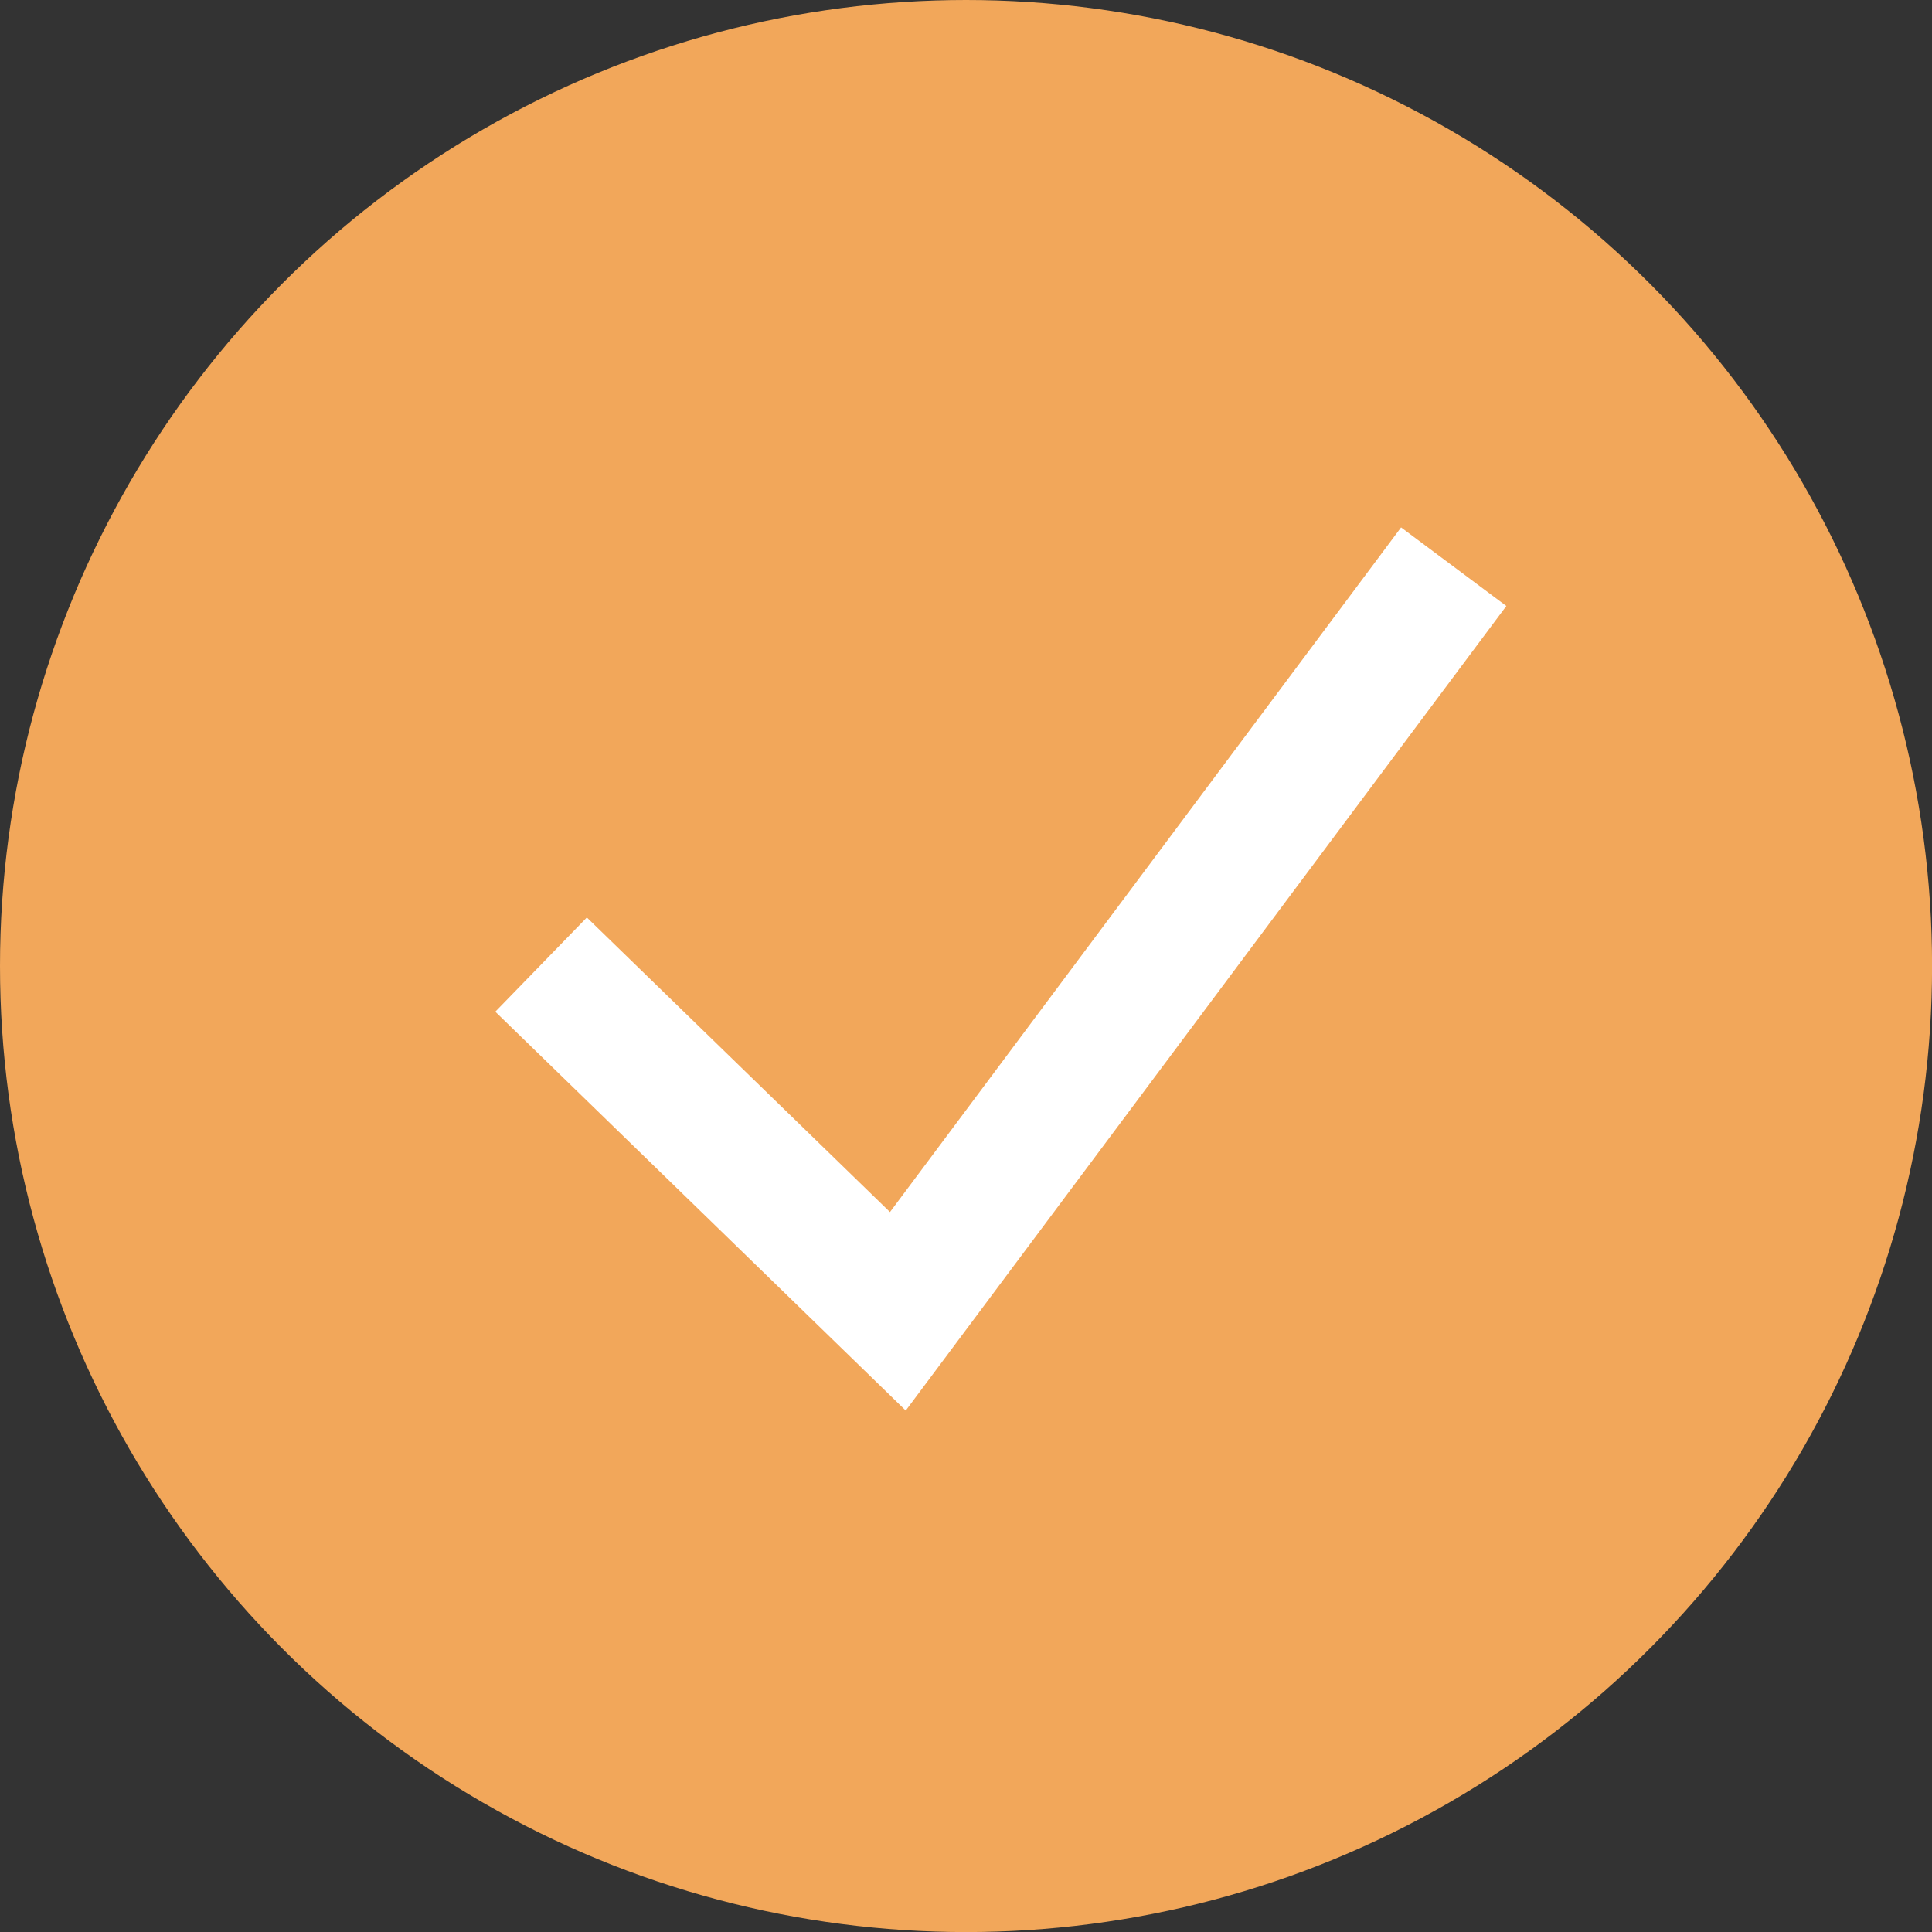 <svg xmlns="http://www.w3.org/2000/svg" width="29.415" height="29.415" viewBox="0 0 29.415 29.415">
  <rect x="0" y="0" width="29.415" height="29.415" fill="#333333" stroke="none"/>
  <g id="check" transform="translate(-473 288)">
    <circle id="Ellipse_3" data-name="Ellipse 3" cx="14.708" cy="14.708" r="14.708" transform="translate(473 -288)" fill="#f2a75a"/>
    <path id="Path_1" data-name="Path 1" d="M511.028-231.948l5.432,5.279,8.463-11.337" transform="translate(-29.79 -41.366)" fill="none" stroke="#fff" stroke-width="2"/>
  </g>
</svg>
